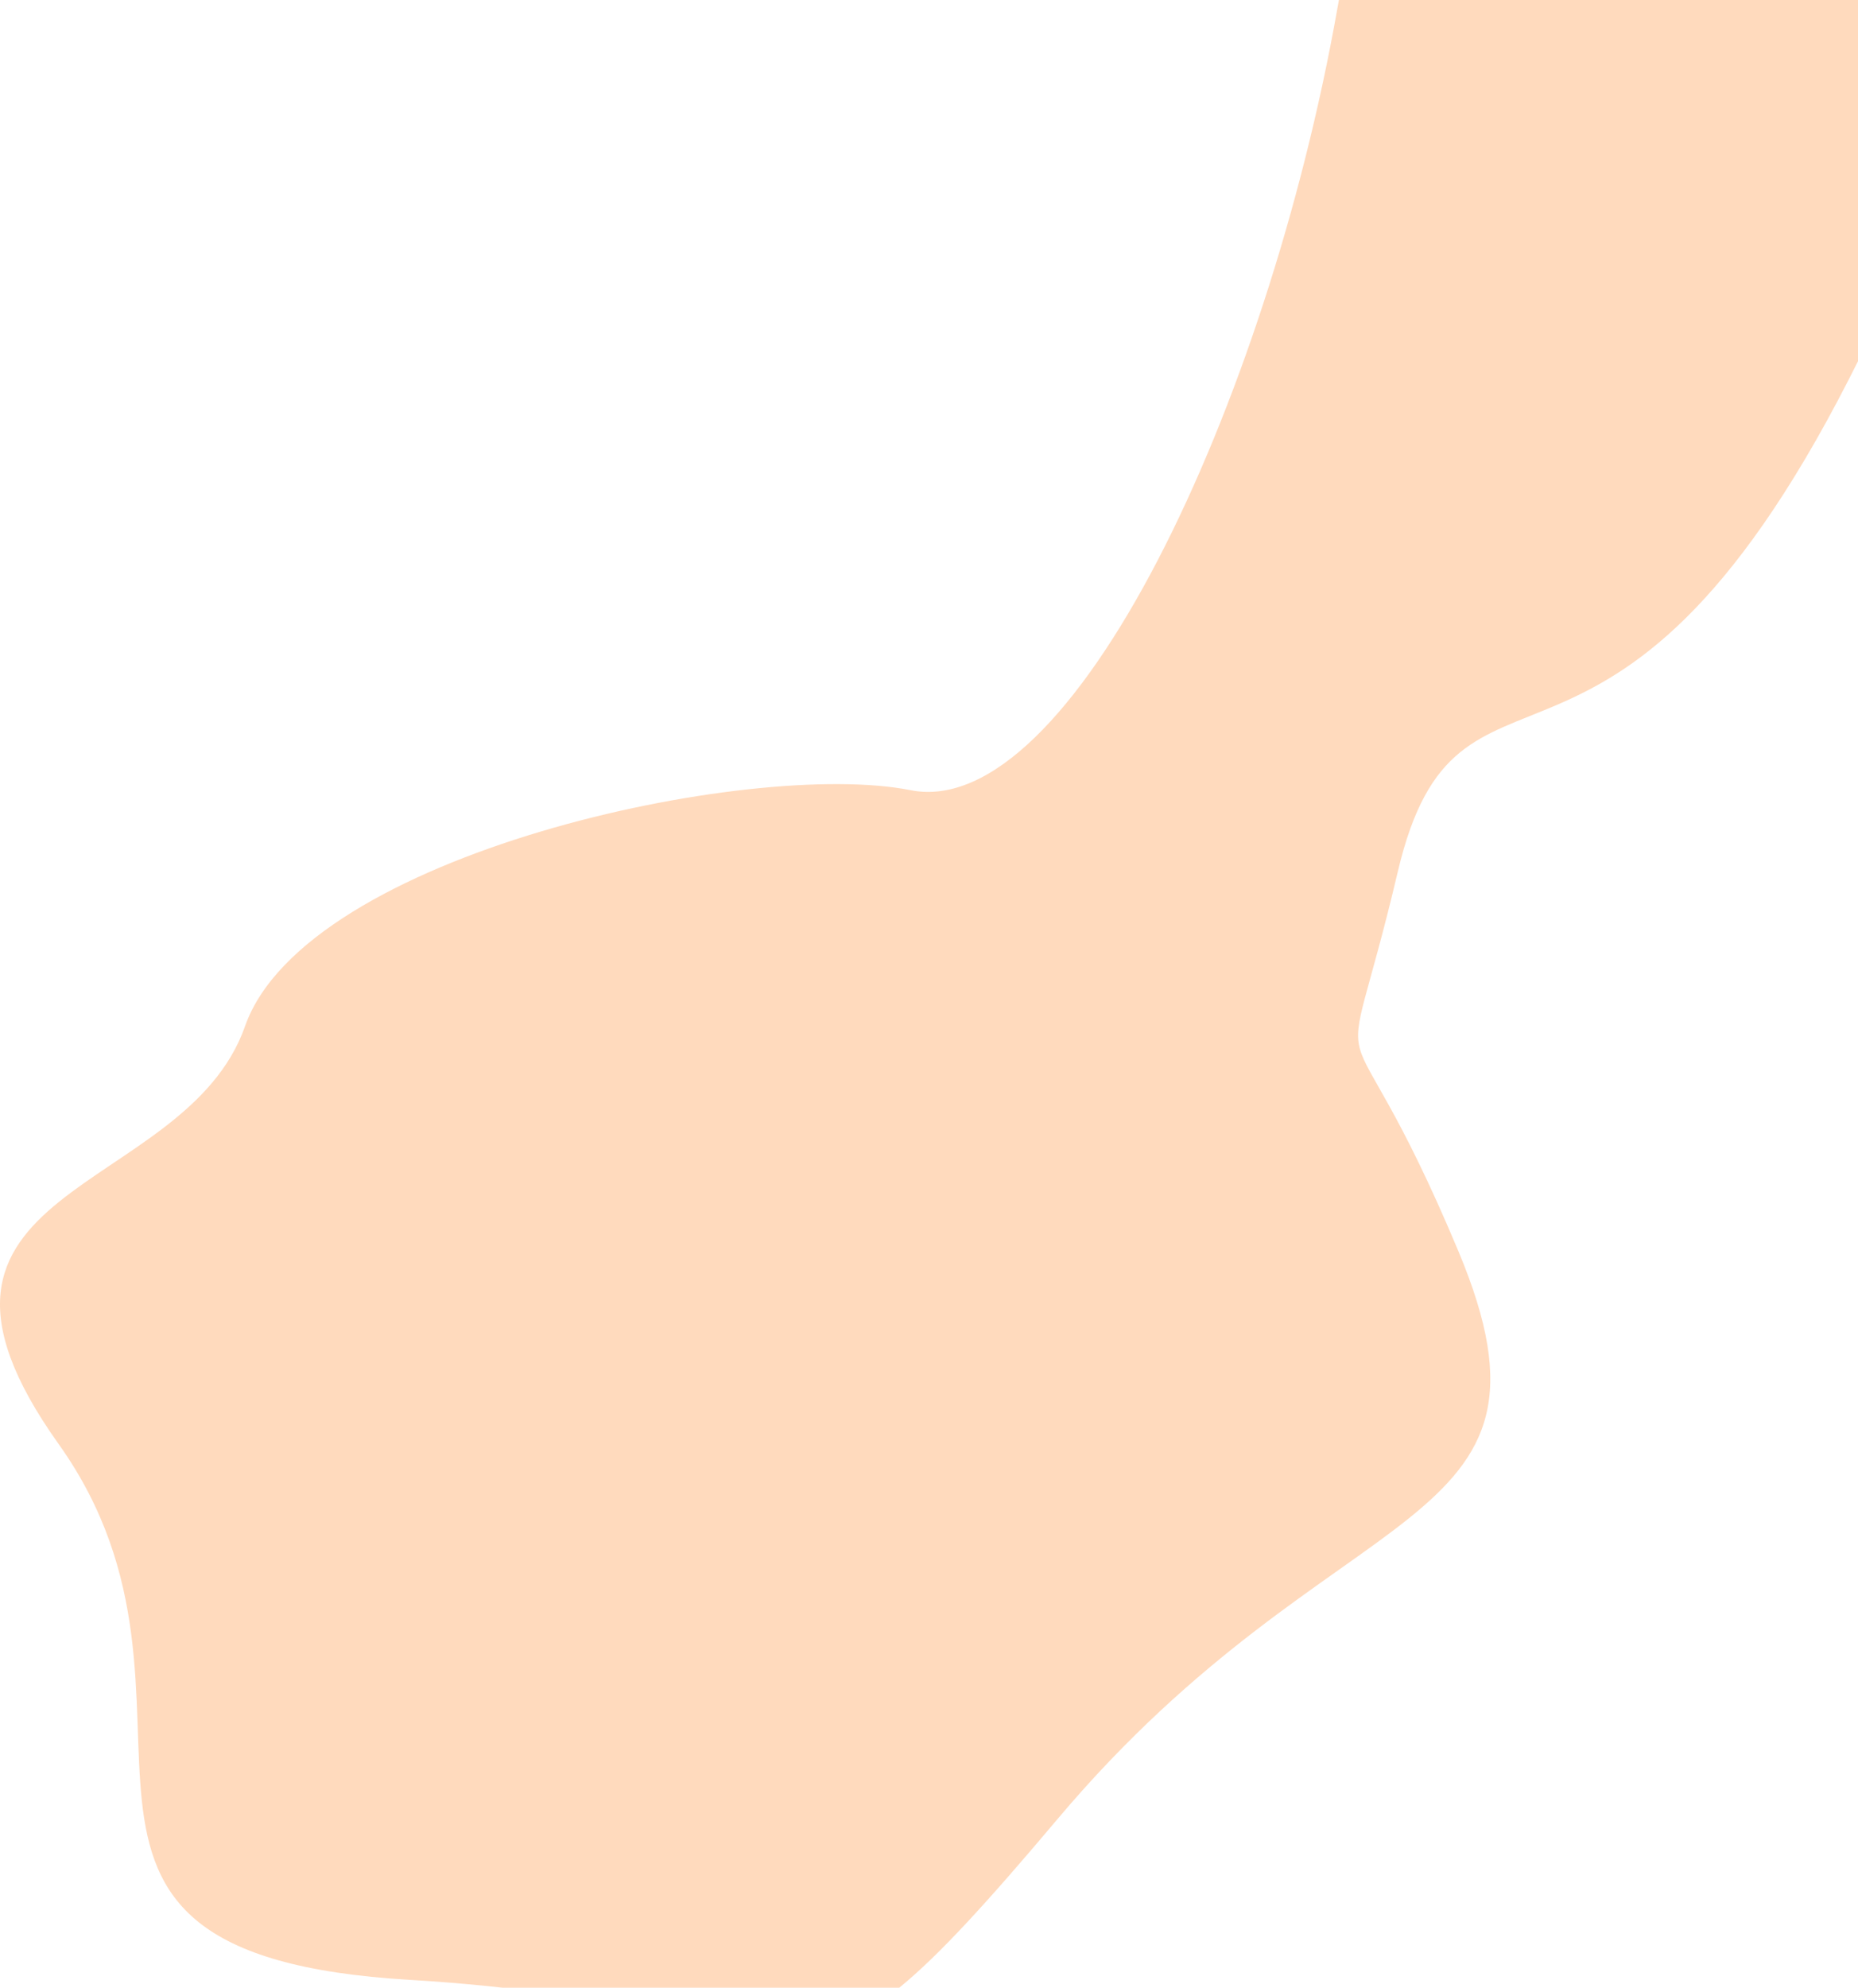 <svg width="936" height="1001" viewBox="0 0 936 1001" fill="none" xmlns="http://www.w3.org/2000/svg">
<path d="M759.377 -46.195L834.338 -459C898.865 -430.355 1035.17 -364.874 1064.16 -332.107C1100.41 -291.147 1052.63 -46.195 931.541 190.726C810.45 427.647 734.665 309.588 704.186 438.891C673.707 568.194 673.707 484.669 734.665 630.034C795.622 775.4 673.707 748.896 532.847 915.946C391.986 1083 424.936 1009.91 206.642 997.061C-11.651 984.211 123.444 858.924 29.537 727.212C-64.371 595.5 92.965 603.531 123.444 516.794C153.923 430.057 377.982 381.869 458.709 397.932C539.437 413.994 638.286 204.379 673.707 4.402C702.044 -155.58 742.628 -95.989 759.377 -46.195Z" fill="#FF7200" fill-opacity="0.26"/>
</svg>
